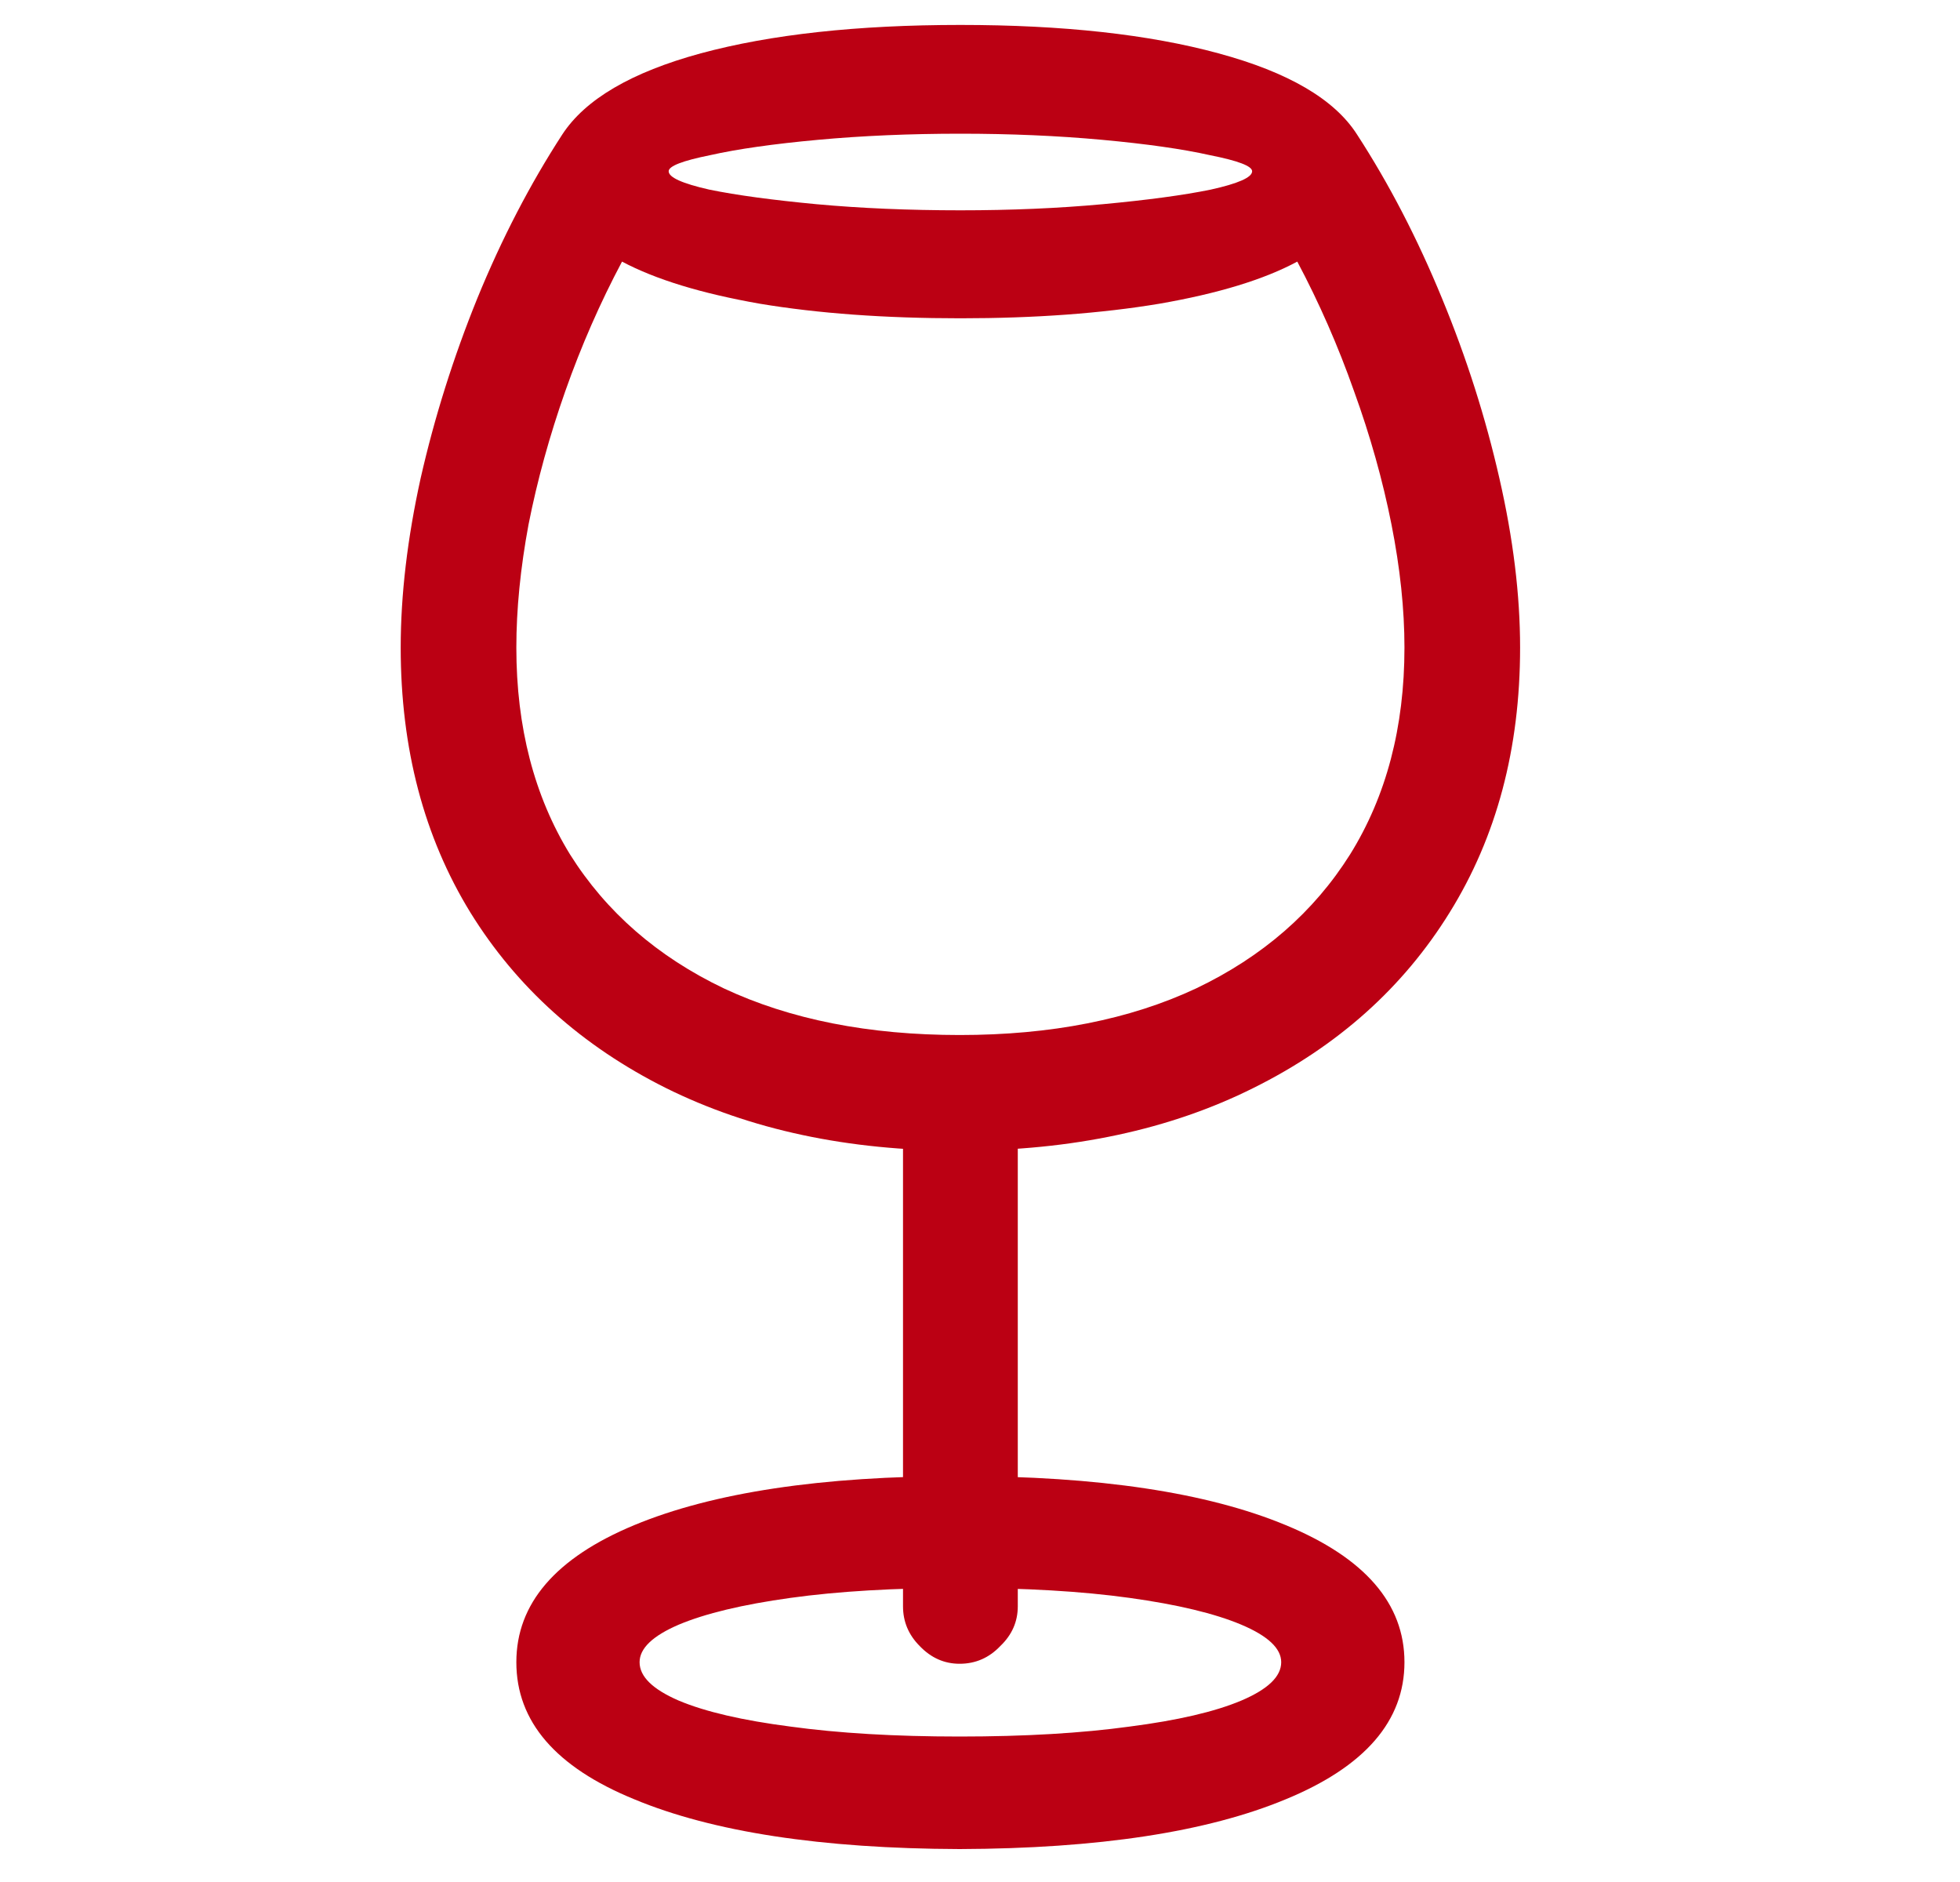 <svg width="25" height="24" viewBox="0 0 25 24" fill="none" xmlns="http://www.w3.org/2000/svg">
<g clip-path="url(#clip0_38064_841)">
<path d="M12.24 14.674C10.815 14.674 9.564 14.407 8.49 13.873C7.423 13.339 6.592 12.594 6 11.637C5.408 10.673 5.111 9.547 5.111 8.258C5.111 7.587 5.196 6.868 5.365 6.1C5.541 5.325 5.782 4.56 6.088 3.805C6.4 3.043 6.762 2.346 7.172 1.715C7.465 1.266 8.054 0.921 8.939 0.68C9.831 0.439 10.935 0.318 12.25 0.318C13.559 0.318 14.656 0.439 15.541 0.68C16.433 0.921 17.022 1.266 17.309 1.715C17.719 2.346 18.08 3.043 18.393 3.805C18.705 4.56 18.949 5.325 19.125 6.1C19.301 6.868 19.389 7.587 19.389 8.258C19.389 9.547 19.089 10.673 18.49 11.637C17.898 12.594 17.064 13.339 15.99 13.873C14.922 14.407 13.672 14.674 12.24 14.674ZM12.24 13.199C13.406 13.199 14.412 13.001 15.258 12.604C16.104 12.2 16.759 11.63 17.221 10.895C17.683 10.152 17.914 9.273 17.914 8.258C17.914 7.77 17.859 7.245 17.748 6.686C17.637 6.126 17.478 5.559 17.27 4.986C17.068 4.413 16.827 3.863 16.547 3.336C16.124 3.564 15.538 3.743 14.789 3.873C14.047 3.997 13.2 4.059 12.25 4.059C11.287 4.059 10.434 3.997 9.691 3.873C8.949 3.743 8.363 3.564 7.934 3.336C7.654 3.863 7.413 4.413 7.211 4.986C7.009 5.559 6.853 6.126 6.742 6.686C6.638 7.245 6.586 7.77 6.586 8.258C6.586 9.273 6.814 10.152 7.27 10.895C7.732 11.63 8.386 12.2 9.232 12.604C10.079 13.001 11.081 13.199 12.24 13.199ZM12.25 2.682C12.895 2.682 13.5 2.656 14.066 2.604C14.633 2.551 15.092 2.49 15.443 2.418C15.795 2.34 15.971 2.262 15.971 2.184C15.971 2.118 15.792 2.05 15.434 1.979C15.082 1.9 14.623 1.835 14.057 1.783C13.49 1.731 12.888 1.705 12.25 1.705C11.605 1.705 11 1.731 10.434 1.783C9.867 1.835 9.408 1.9 9.057 1.979C8.705 2.05 8.529 2.118 8.529 2.184C8.529 2.262 8.702 2.34 9.047 2.418C9.398 2.49 9.854 2.551 10.414 2.604C10.98 2.656 11.592 2.682 12.25 2.682ZM12.24 21.217C12.045 21.217 11.876 21.142 11.732 20.992C11.589 20.849 11.518 20.68 11.518 20.484V13.902H12.982V20.484C12.982 20.68 12.908 20.849 12.758 20.992C12.615 21.142 12.442 21.217 12.24 21.217ZM12.24 23.58C10.476 23.574 9.092 23.362 8.09 22.945C7.087 22.535 6.586 21.953 6.586 21.197C6.586 20.449 7.087 19.866 8.09 19.449C9.092 19.033 10.476 18.824 12.24 18.824C14.011 18.824 15.398 19.033 16.4 19.449C17.41 19.866 17.914 20.449 17.914 21.197C17.914 21.946 17.41 22.529 16.4 22.945C15.398 23.362 14.011 23.574 12.24 23.58ZM12.24 22.145C13.074 22.145 13.796 22.102 14.408 22.018C15.02 21.939 15.495 21.829 15.834 21.686C16.172 21.542 16.342 21.38 16.342 21.197C16.342 21.021 16.172 20.862 15.834 20.719C15.495 20.576 15.02 20.462 14.408 20.377C13.796 20.292 13.074 20.25 12.24 20.25C11.413 20.25 10.694 20.292 10.082 20.377C9.47 20.462 8.995 20.576 8.656 20.719C8.324 20.862 8.158 21.021 8.158 21.197C8.158 21.38 8.324 21.542 8.656 21.686C8.995 21.829 9.47 21.939 10.082 22.018C10.694 22.102 11.413 22.145 12.24 22.145Z" fill="#BB0013"/>
</g>
<defs>
<clipPath id="clip0_38064_841">
<rect width="24" height="24" fill="white" transform="translate(0.25)"/>
</clipPath>
</defs>
</svg>
